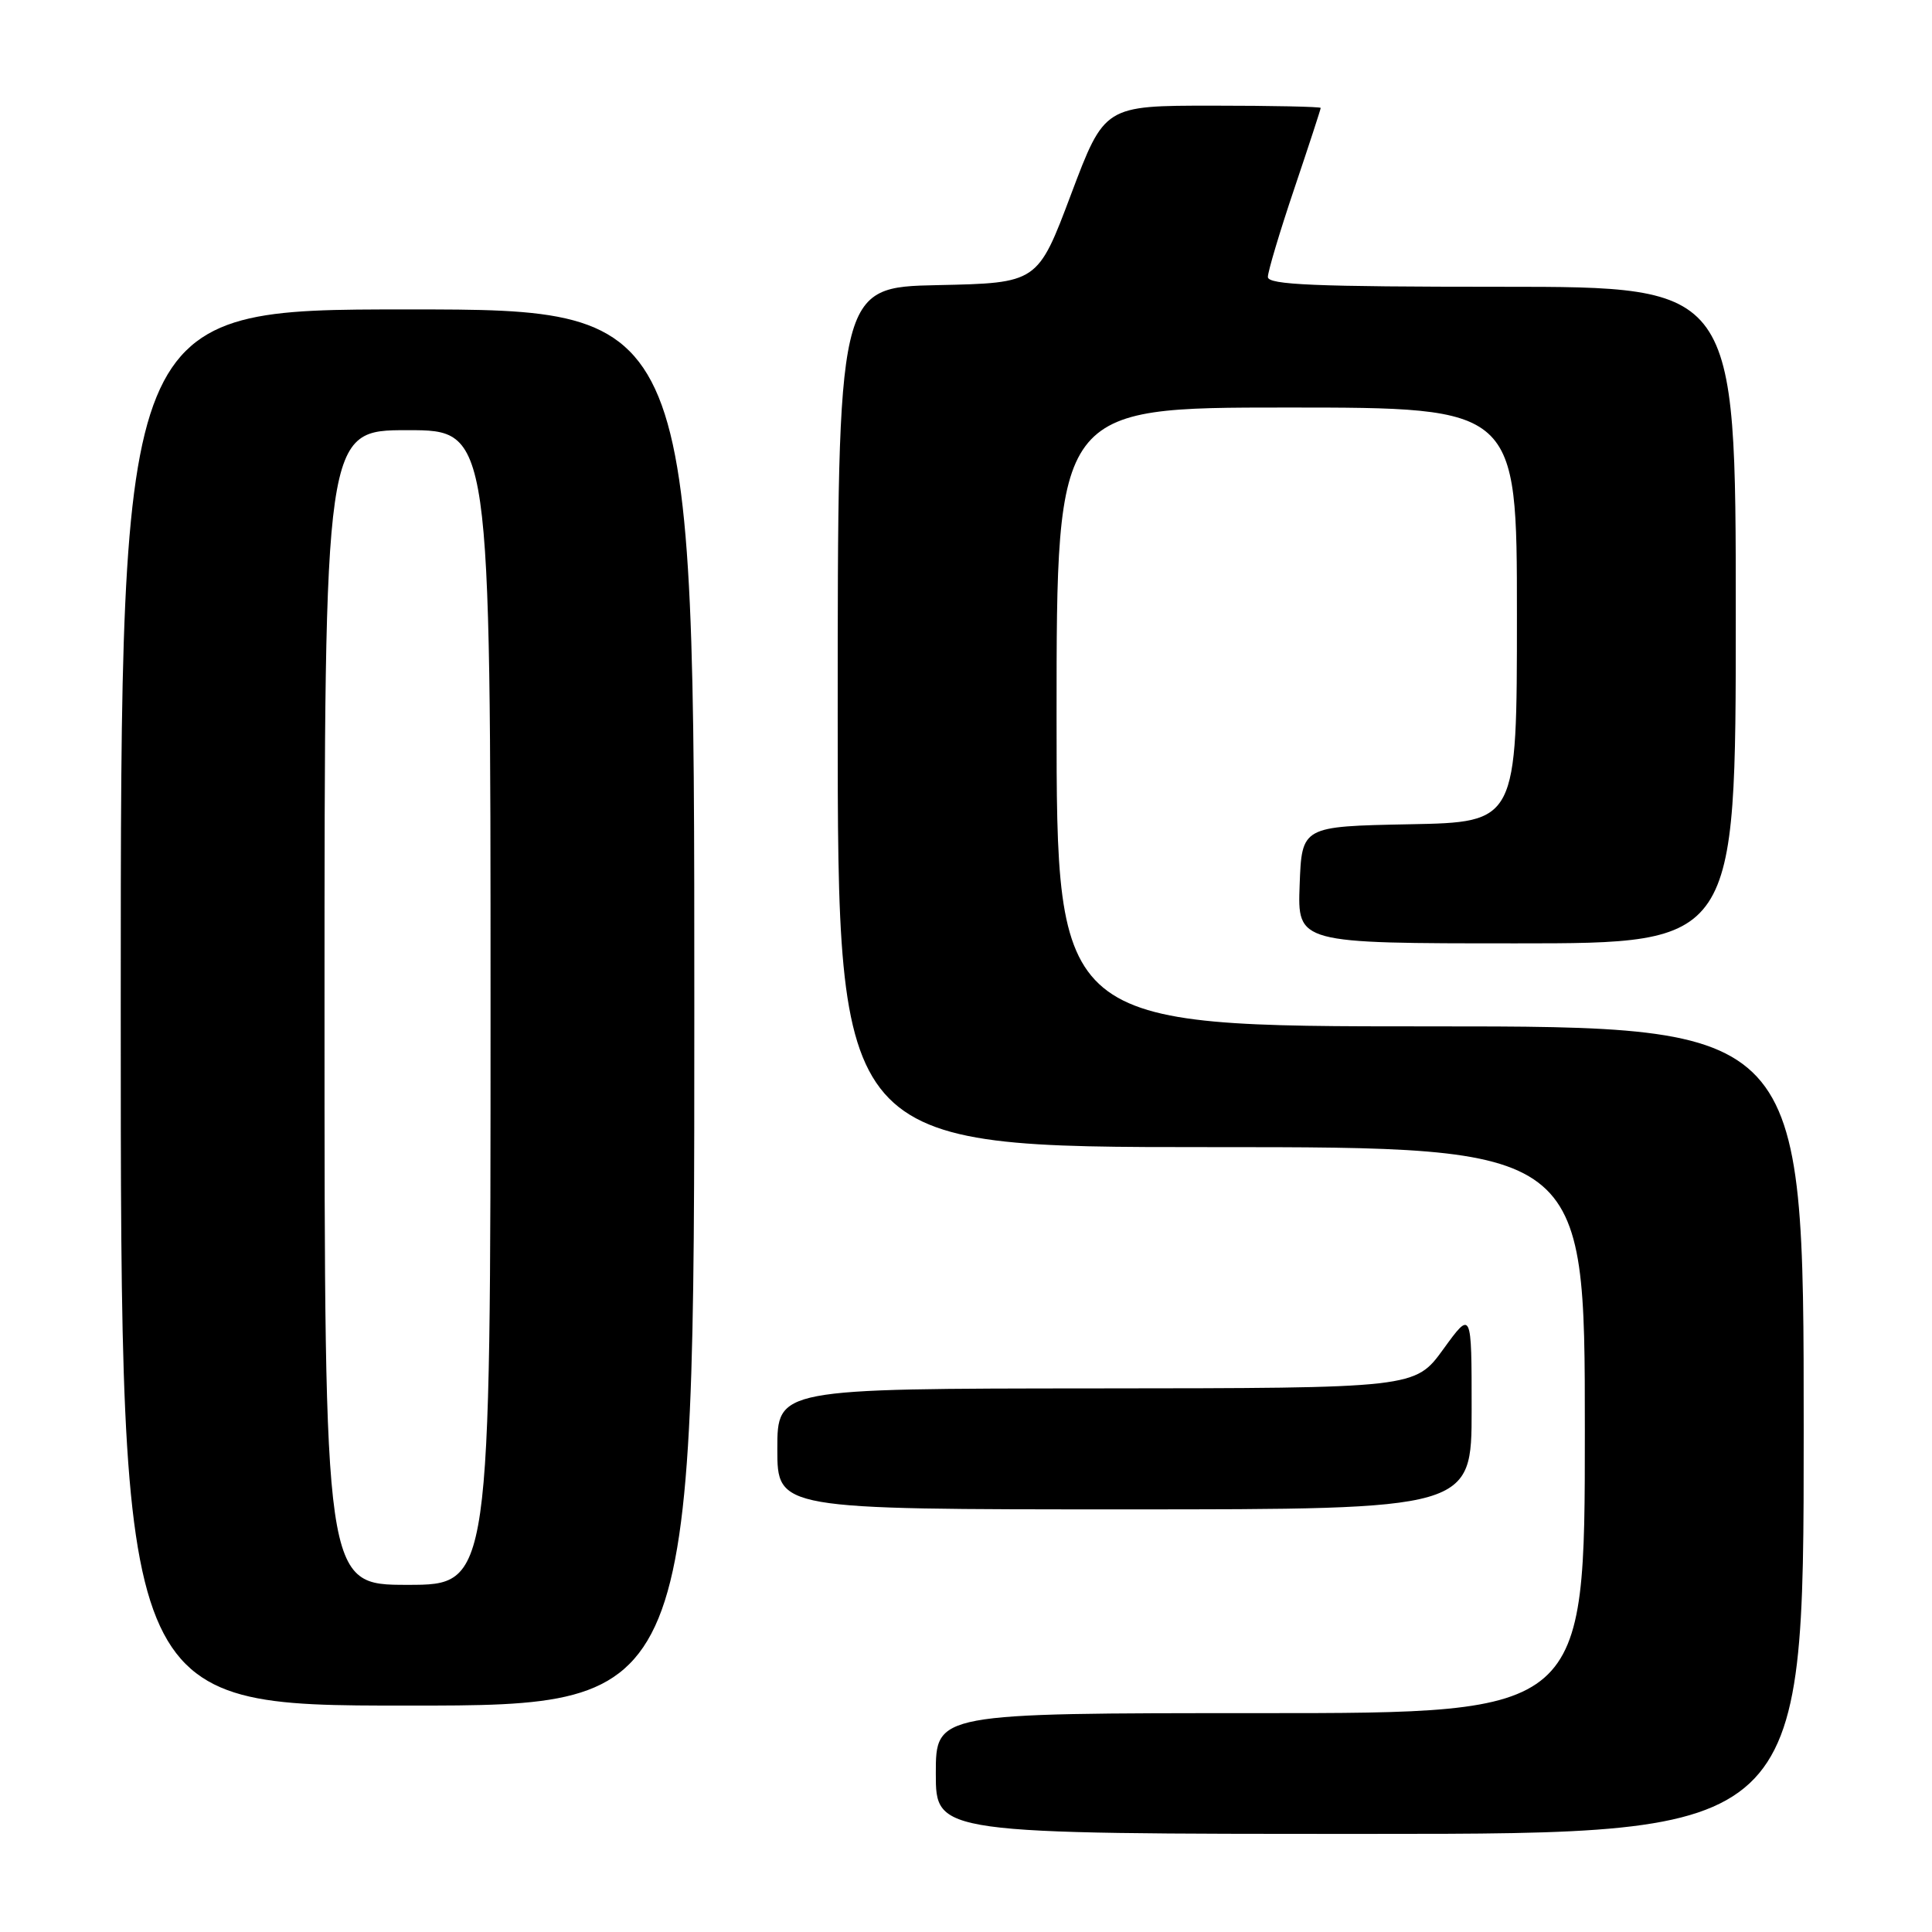 <?xml version="1.0" encoding="UTF-8" standalone="no"?>
<!DOCTYPE svg PUBLIC "-//W3C//DTD SVG 1.1//EN" "http://www.w3.org/Graphics/SVG/1.1/DTD/svg11.dtd" >
<svg xmlns="http://www.w3.org/2000/svg" xmlns:xlink="http://www.w3.org/1999/xlink" version="1.1" viewBox="0 0 256 256">
 <g >
 <path fill="currentColor"
d=" M 239.00 189.50 C 239.00 136.00 239.00 136.00 189.50 136.00 C 140.00 136.00 140.00 136.00 140.00 95.00 C 140.00 54.00 140.00 54.00 170.50 54.00 C 201.00 54.00 201.00 54.00 201.00 81.47 C 201.00 108.95 201.00 108.95 186.75 109.22 C 172.50 109.50 172.50 109.50 172.21 117.25 C 171.92 125.00 171.92 125.00 200.96 125.00 C 230.00 125.00 230.00 125.00 230.00 81.50 C 230.00 38.00 230.00 38.00 199.00 38.00 C 174.19 38.00 168.00 37.74 168.00 36.70 C 168.00 35.98 169.57 30.72 171.50 25.00 C 173.43 19.28 175.00 14.47 175.00 14.30 C 175.00 14.14 168.55 14.00 160.67 14.00 C 146.35 14.00 146.35 14.00 141.92 25.75 C 137.50 37.50 137.50 37.50 124.25 37.78 C 111.00 38.06 111.00 38.06 111.00 95.03 C 111.00 152.00 111.00 152.00 160.50 152.00 C 210.00 152.00 210.00 152.00 210.00 189.50 C 210.00 227.00 210.00 227.00 167.00 227.00 C 124.00 227.00 124.00 227.00 124.00 235.00 C 124.00 243.00 124.00 243.00 181.50 243.00 C 239.00 243.00 239.00 243.00 239.00 189.50 Z  M 92.00 133.50 C 92.00 41.00 92.00 41.00 54.00 41.00 C 16.00 41.00 16.00 41.00 16.00 133.50 C 16.00 226.00 16.00 226.00 54.00 226.00 C 92.00 226.00 92.00 226.00 92.00 133.50 Z  M 195.00 186.80 C 195.00 173.60 195.00 173.60 191.25 178.77 C 187.50 183.94 187.50 183.94 145.25 183.97 C 103.00 184.00 103.00 184.00 103.00 192.00 C 103.00 200.00 103.00 200.00 149.00 200.00 C 195.00 200.00 195.00 200.00 195.00 186.80 Z  M 43.00 133.50 C 43.00 57.00 43.00 57.00 54.00 57.00 C 65.00 57.00 65.00 57.00 65.00 133.50 C 65.00 210.00 65.00 210.00 54.00 210.00 C 43.00 210.00 43.00 210.00 43.00 133.50 Z "/>
</g>
</svg>